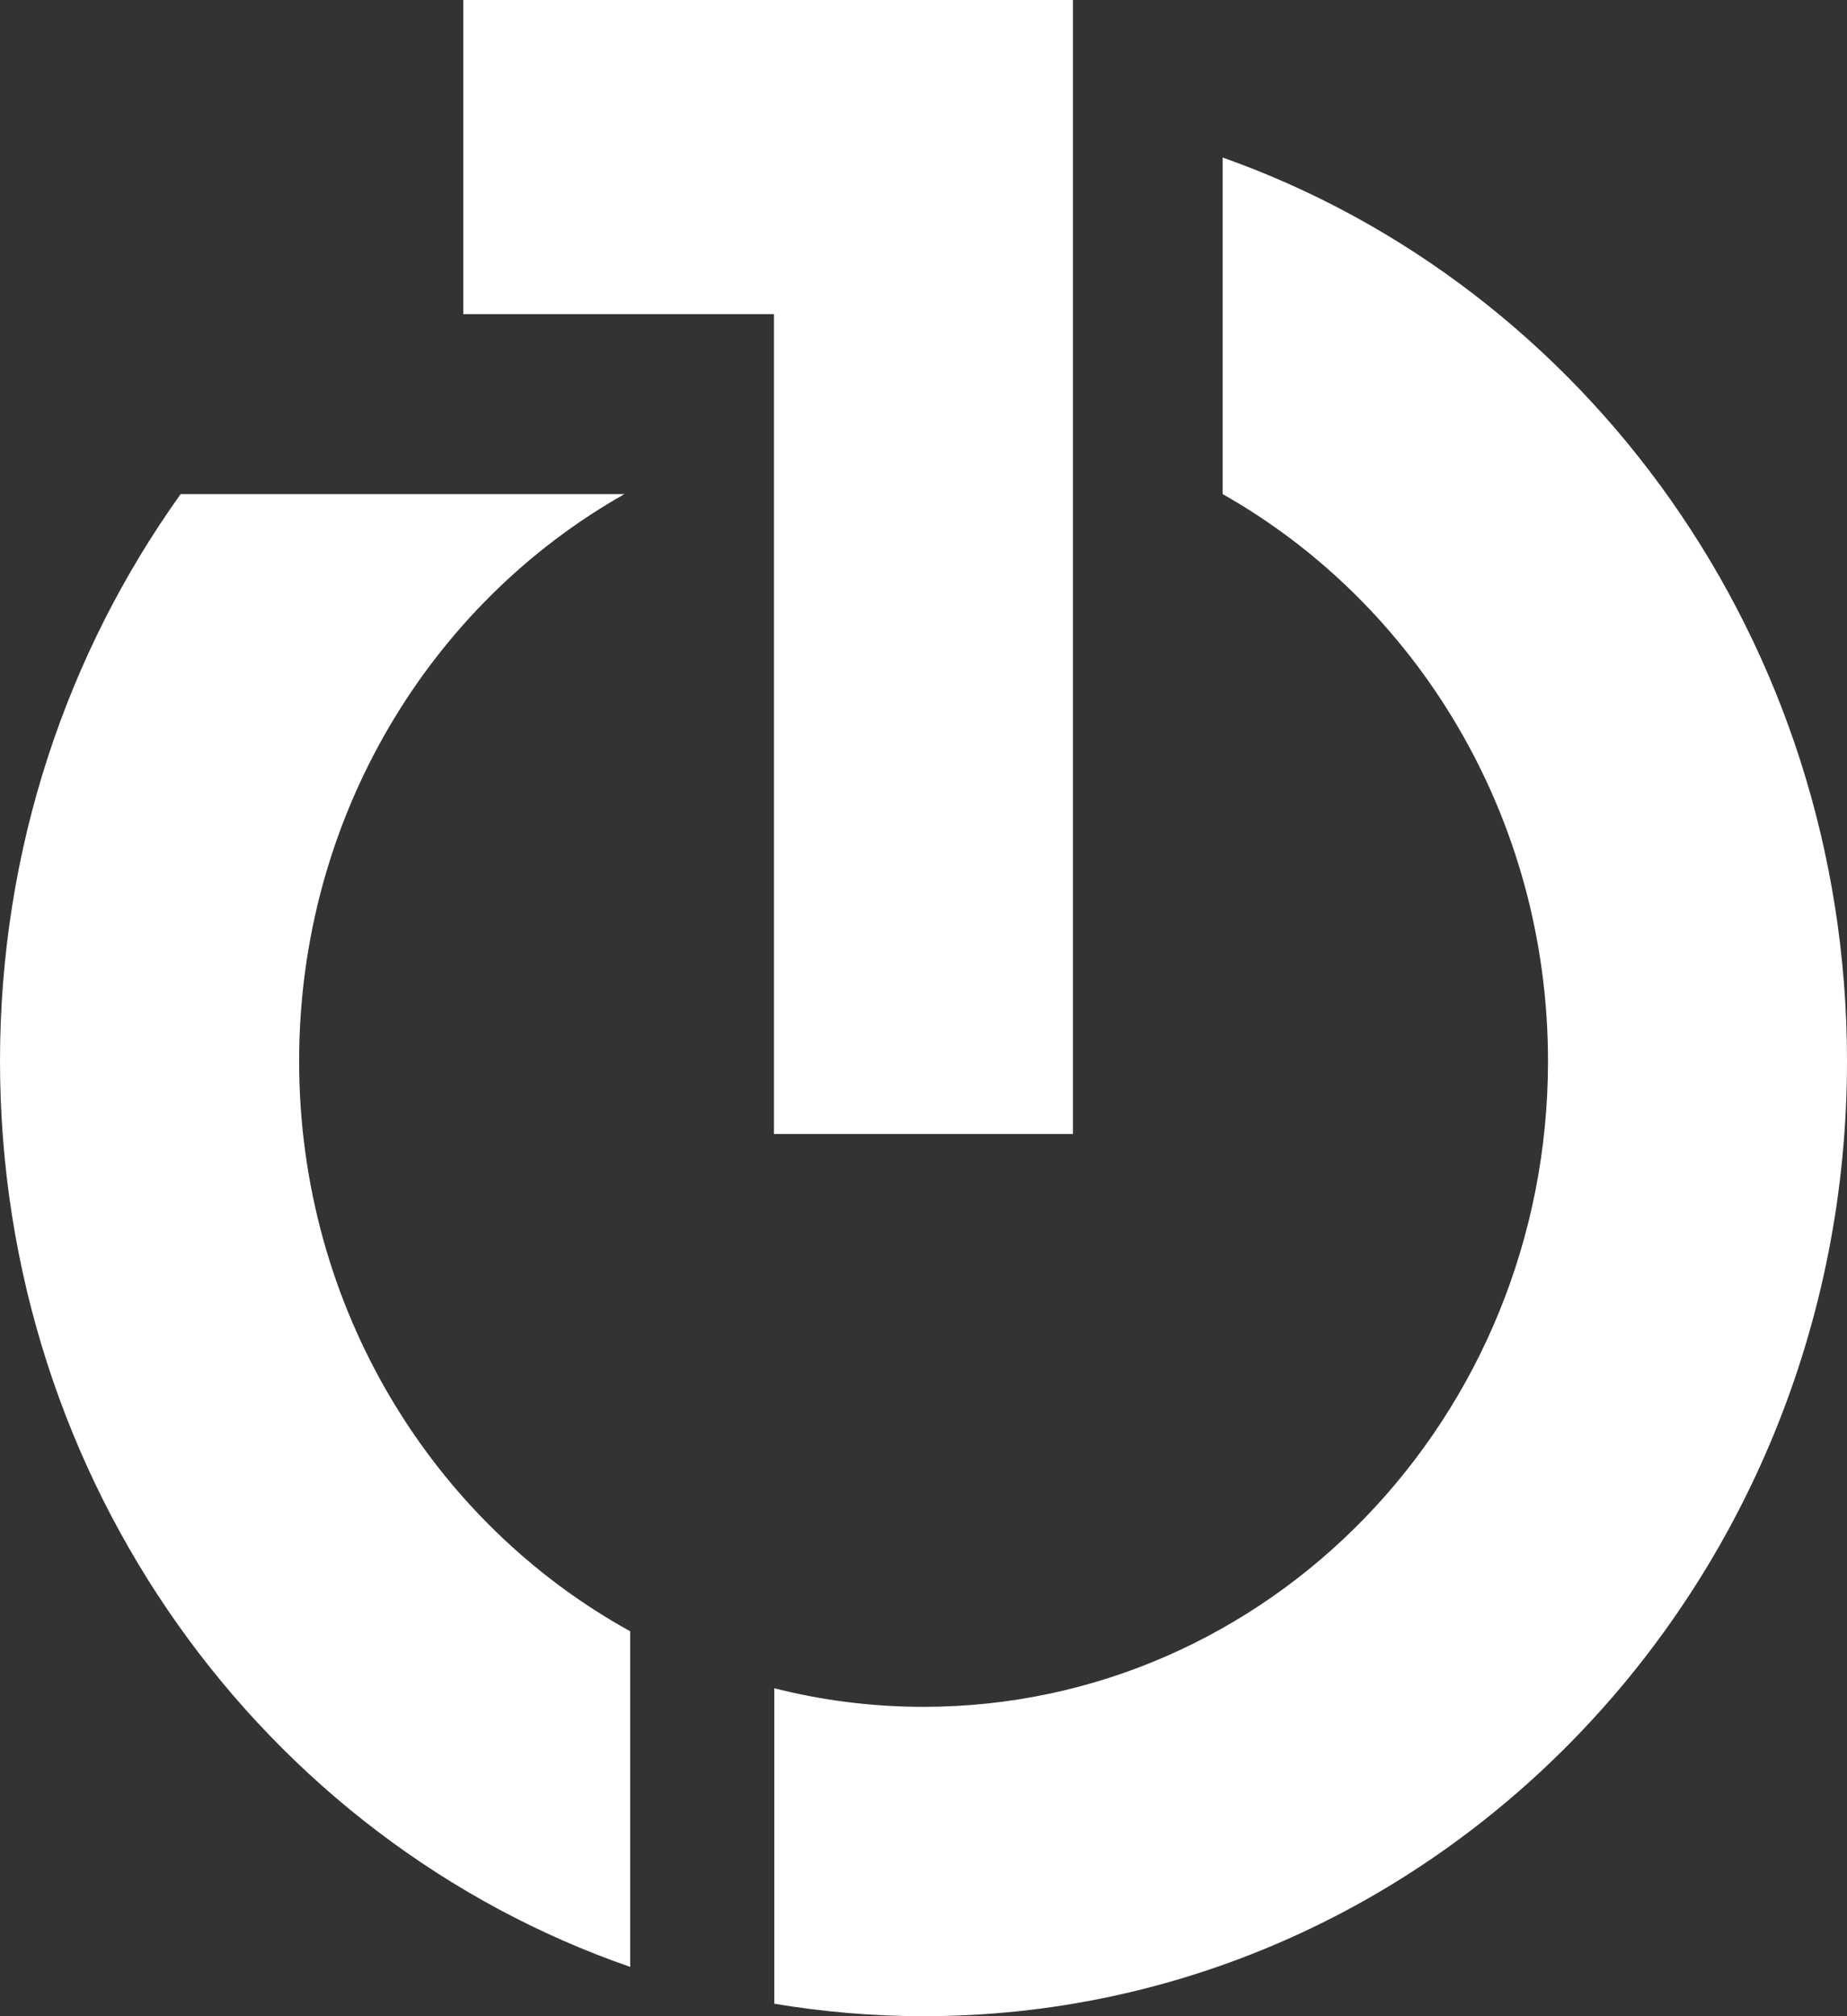 <?xml version="1.0" encoding="UTF-8"?>
<svg width="44px" height="48px" viewBox="0 0 44 48" version="1.1" xmlns="http://www.w3.org/2000/svg" xmlns:xlink="http://www.w3.org/1999/xlink">
    <rect x="0" y="0" width="44" height="48" fill="#333333" stroke="none"/>
    <!-- Generator: Sketch 48.2 (47327) - http://www.bohemiancoding.com/sketch -->
    <title>trade-desk</title>
    <desc>Created with Sketch.</desc>
    <defs></defs>
    <g id="Integration-Overview" stroke="none" stroke-width="1" fill="none" fill-rule="evenodd" transform="translate(-558, -1084)">
        <g id="tradedesk" transform="translate(451, 1038)" fill="#FFFFFF">
            <path d="M114.126,71.262 C114.126,77.143 117.32,82.249 122.013,84.836 L122.013,92.826 C113.289,89.808 107,81.295 107,71.262 C107,66.206 108.6,61.539 111.303,57.764 L121.873,57.764 L121.873,57.765 C117.257,60.373 114.126,65.44 114.126,71.262 Z M118.036,46 L132.56,46 L132.56,53.362 L132.56,72.998 L125.437,72.998 L125.437,53.479 L118.036,53.479 L118.036,46 Z M136.126,49.75 C144.778,52.811 151,61.283 151,71.263 C151,83.82 141.149,94 129,94 C127.789,94 126.603,93.896 125.445,93.703 L125.445,86.193 C126.584,86.481 127.774,86.635 129,86.635 C137.215,86.635 143.877,79.751 143.877,71.263 C143.877,65.439 140.743,60.373 136.126,57.763 L136.126,49.75 Z" id="trade-desk"></path>
        </g>
    </g>
</svg>